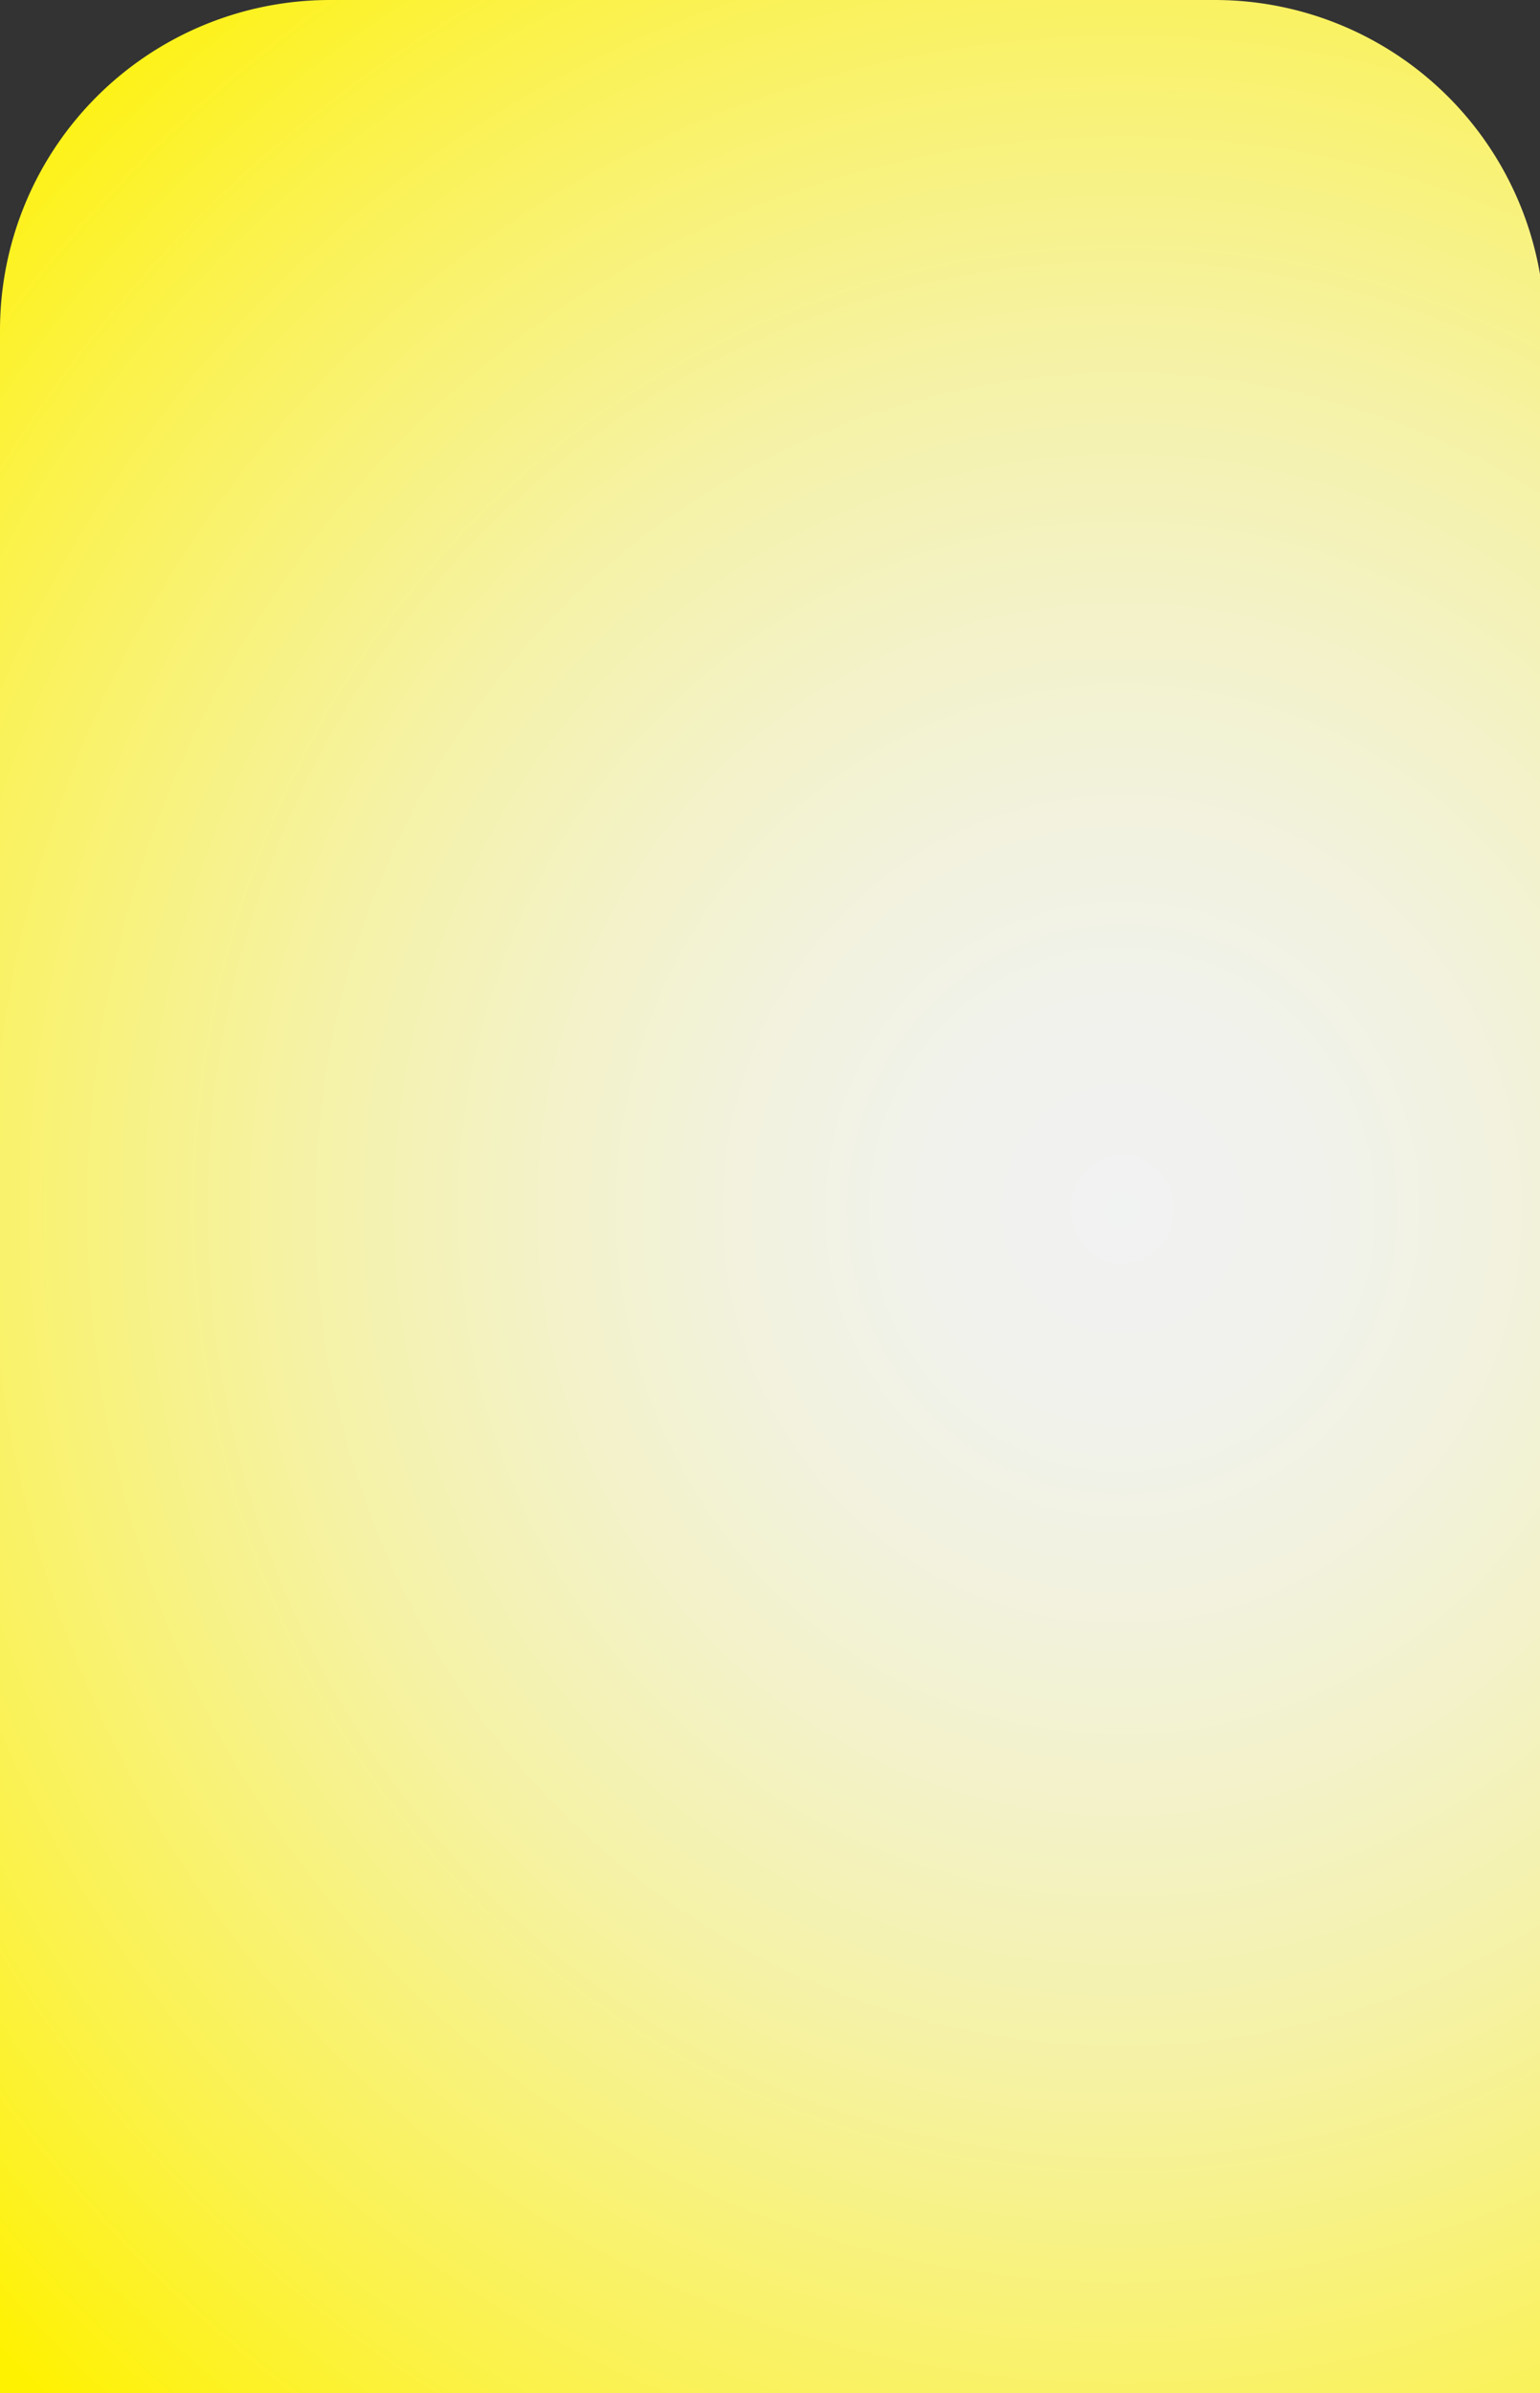 <svg id="lantern" xmlns="http://www.w3.org/2000/svg" xmlns:xlink="http://www.w3.org/1999/xlink" viewBox="0 0 3.22 5"><rect x="0" y="0" width="3.22" height="5" fill="#333333" stroke="none"/><defs><style>.cls-1{fill:url(#radial-gradient);}</style><radialGradient id="radial-gradient" cx="514.23" cy="210" r="3.39" gradientTransform="translate(-215.01 511.14) rotate(-88.47) scale(1 0.97)" gradientUnits="userSpaceOnUse"><stop offset="0" stop-color="#f1f2f2"/><stop offset="0.11" stop-color="#f1f2ed"/><stop offset="0.24" stop-color="#f2f2df"/><stop offset="0.37" stop-color="#f3f2c8"/><stop offset="0.52" stop-color="#f5f2a7"/><stop offset="0.66" stop-color="#f8f27d"/><stop offset="0.82" stop-color="#fbf249"/><stop offset="0.97" stop-color="#fef20e"/><stop offset="1" stop-color="#fff200"/></radialGradient></defs><path class="cls-1" d="M.69,0H2.54a.69.69,0,0,1,.69.69V5a0,0,0,0,1,0,0H0A0,0,0,0,1,0,5V.69A.69.69,0,0,1,.69,0Z"/></svg>